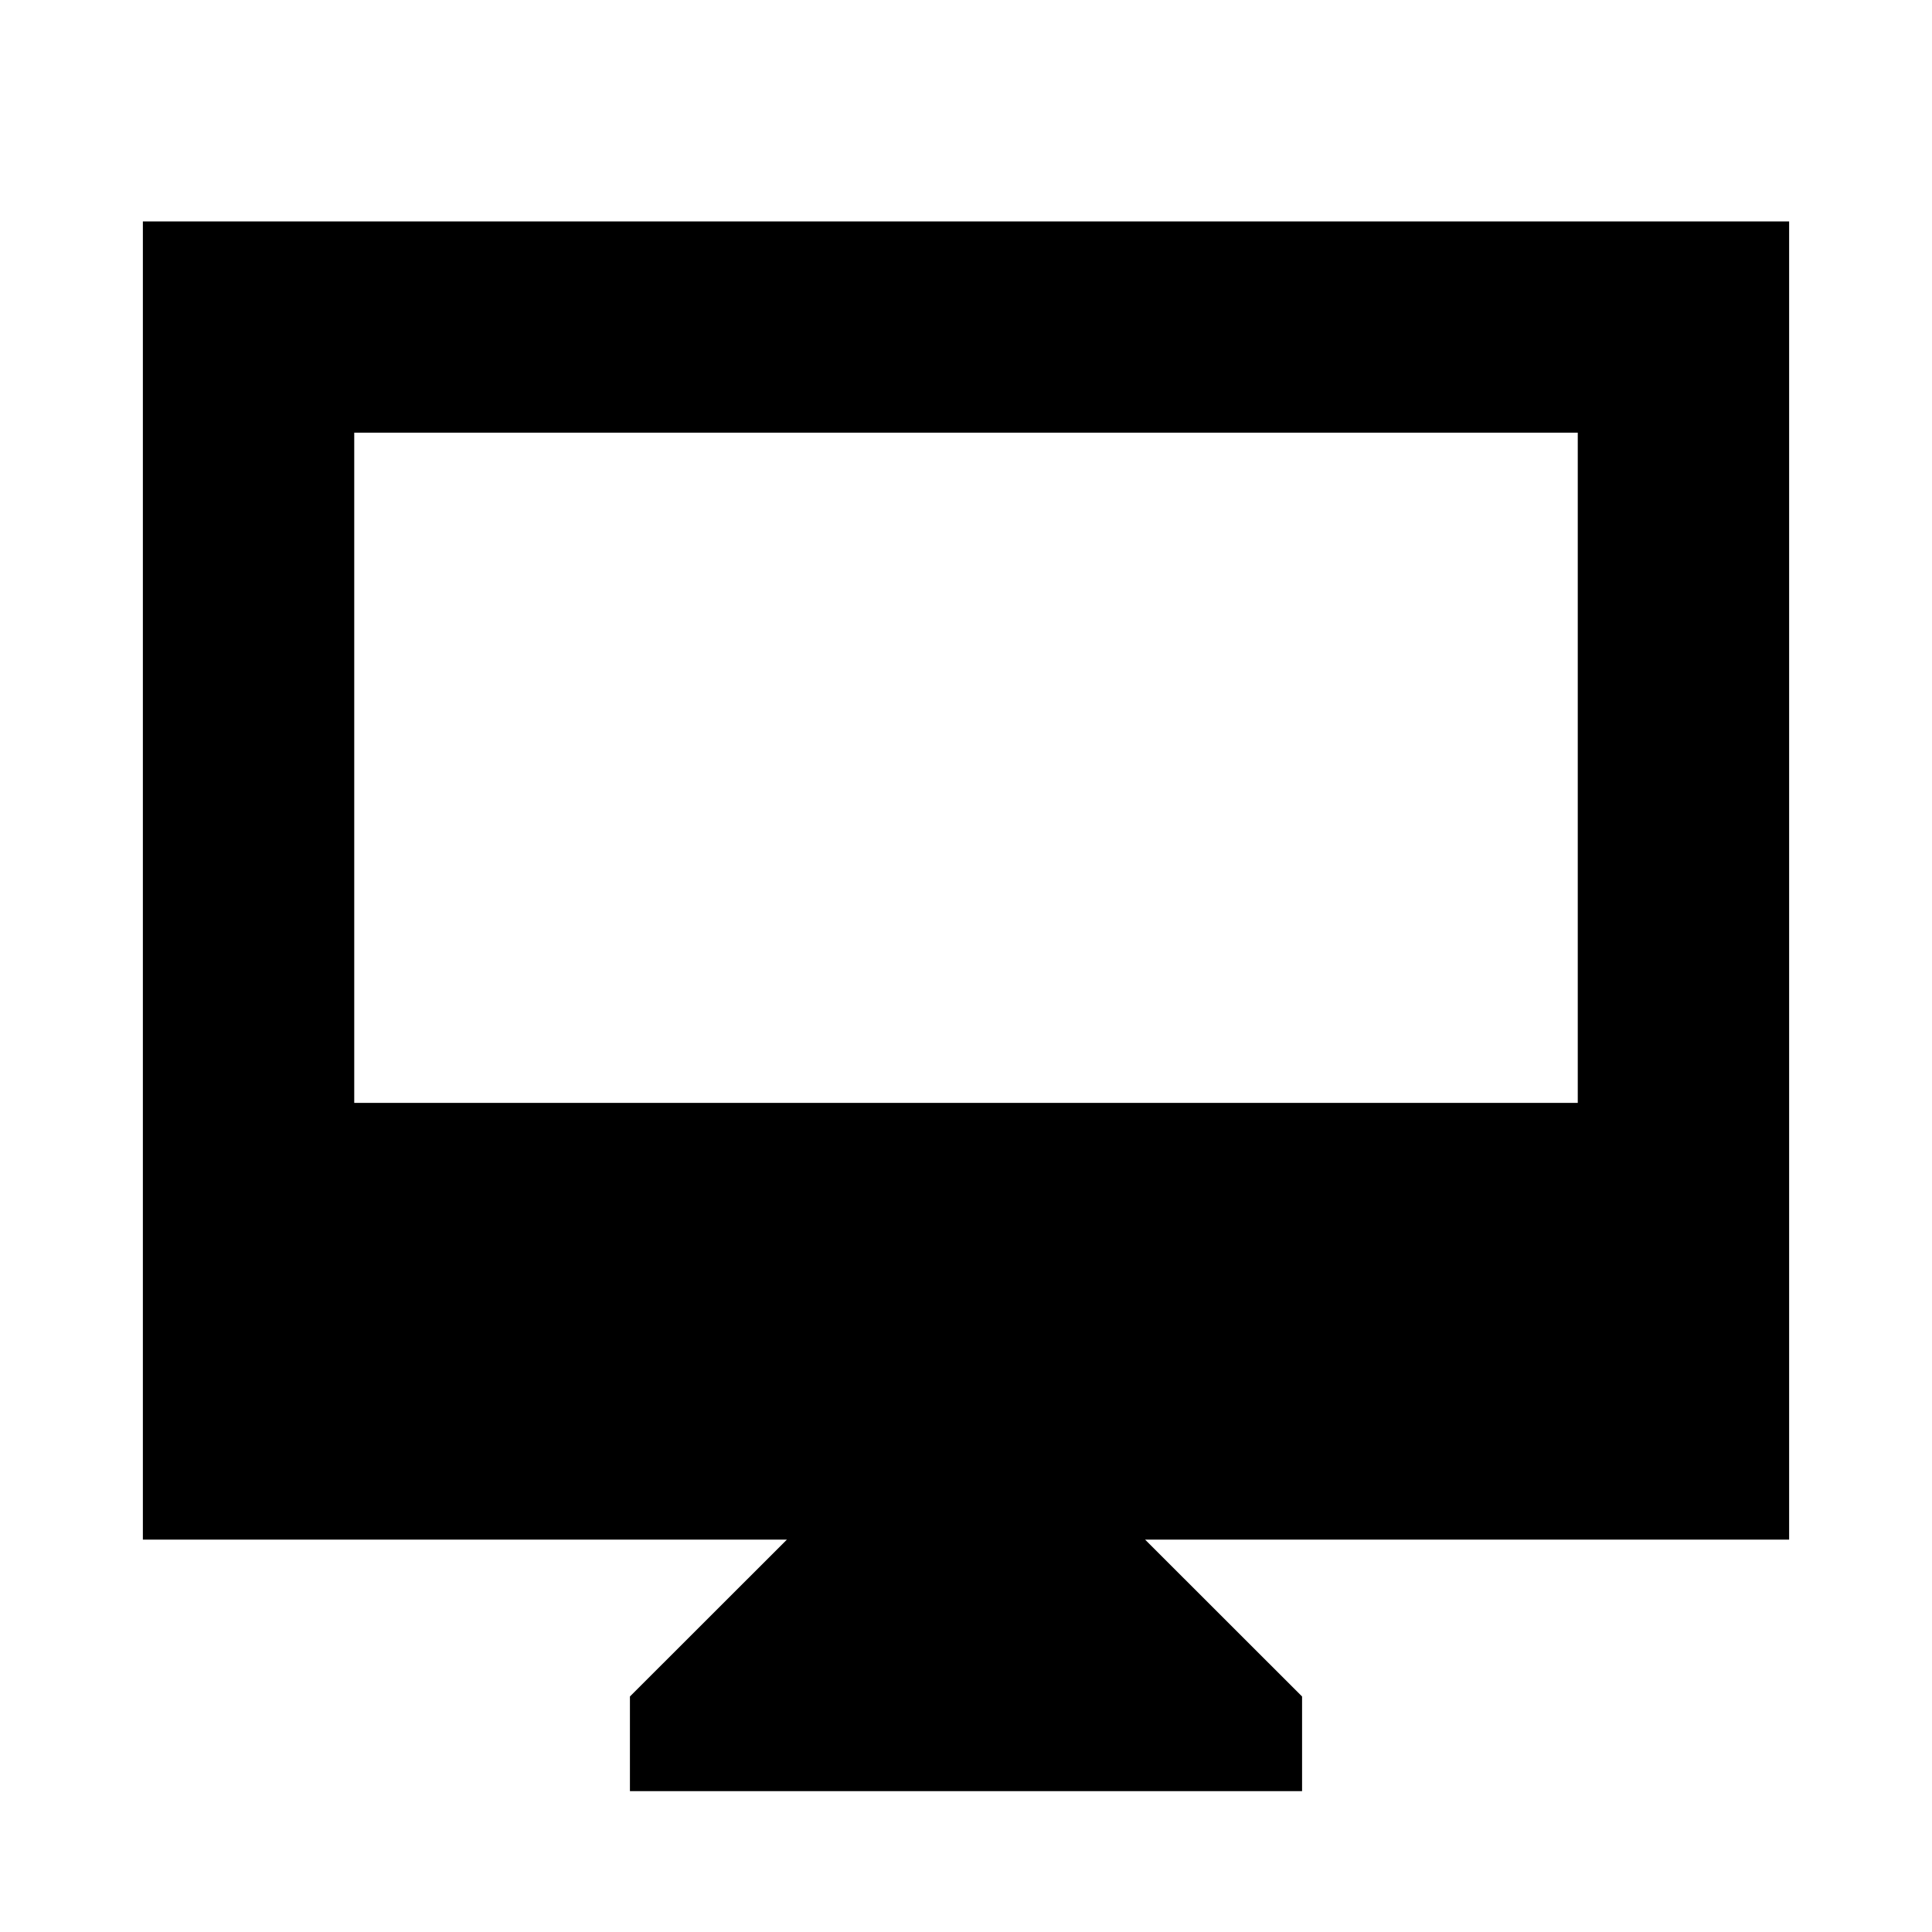 <svg xmlns="http://www.w3.org/2000/svg" height="20" width="20"><path d="M6.521 18.542V17.562L8.146 15.938H1.479V2.292H18.521V15.938H11.854L13.479 17.562V18.542ZM3.667 11.417H16.333V4.479H3.667ZM3.667 11.417V4.479V11.417Z"/></svg>